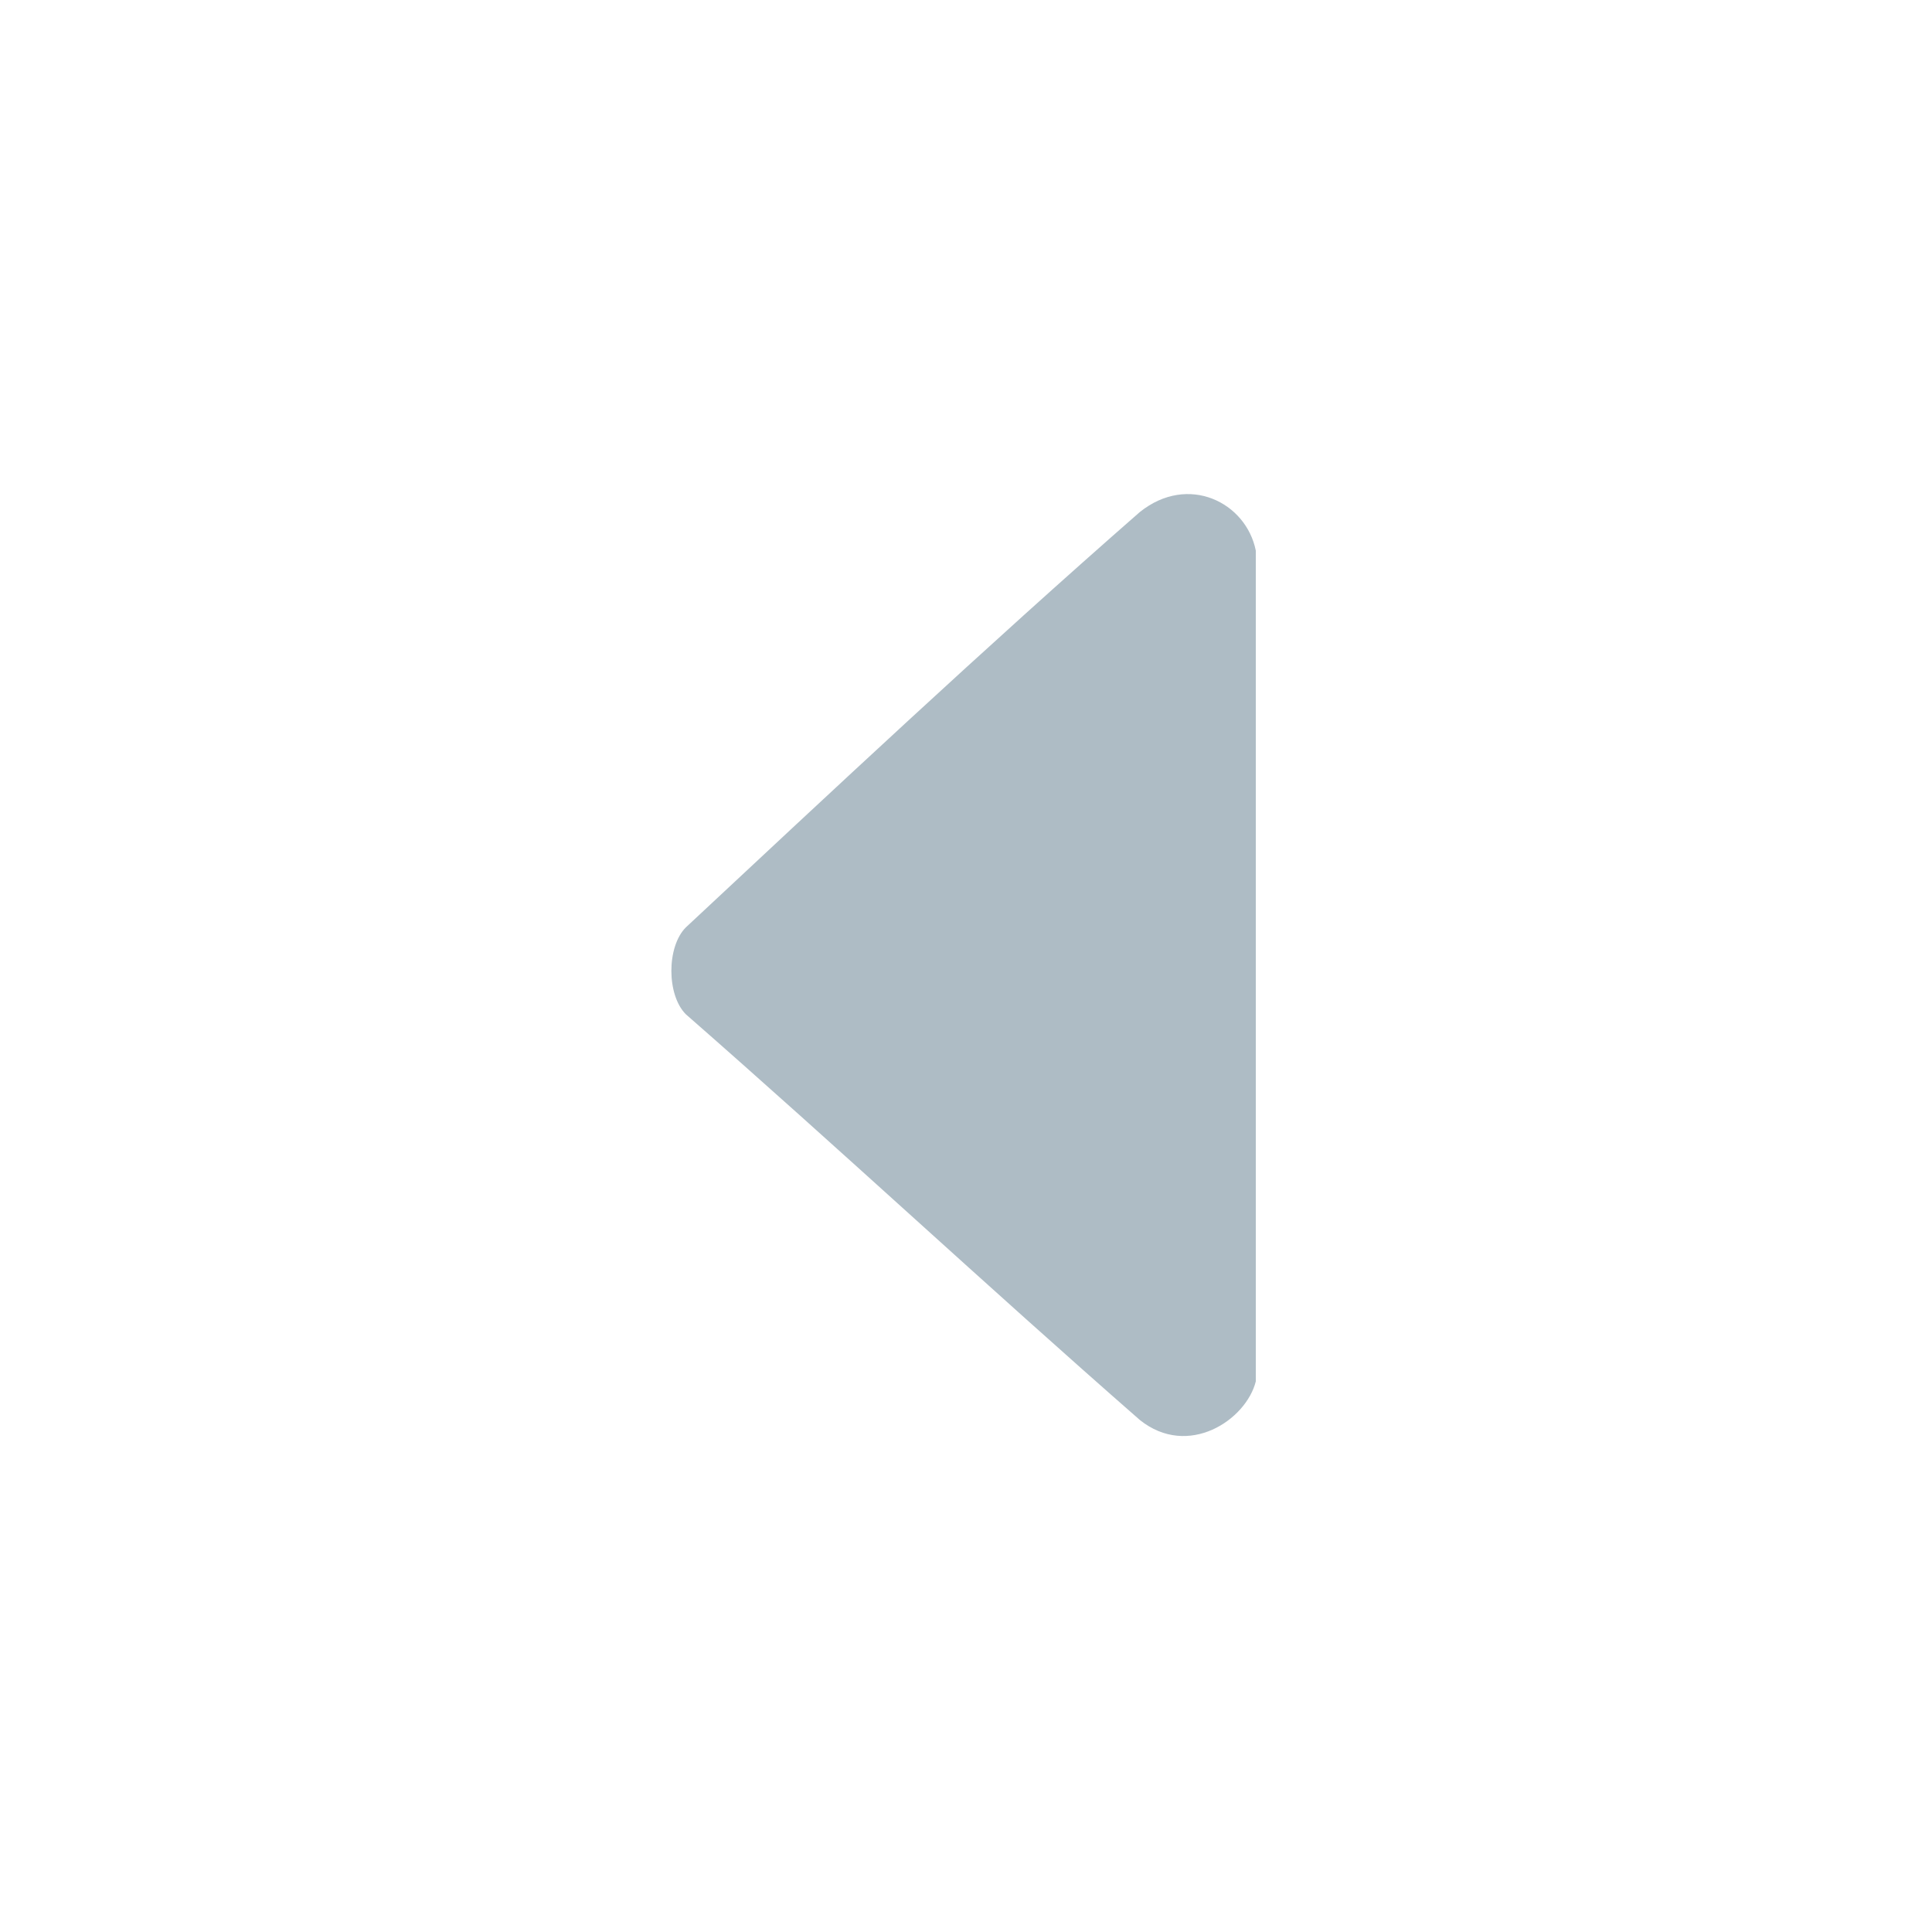 <?xml version="1.0" encoding="utf-8"?>
<!-- Generator: Adobe Illustrator 18.1.1, SVG Export Plug-In . SVG Version: 6.00 Build 0)  -->
<!DOCTYPE svg PUBLIC "-//W3C//DTD SVG 1.1//EN" "http://www.w3.org/Graphics/SVG/1.1/DTD/svg11.dtd">
<svg version="1.1" id="Layer_1" xmlns="http://www.w3.org/2000/svg" xmlns:xlink="http://www.w3.org/1999/xlink" x="0px" y="0px"
	 viewBox="0 0 20 20" enable-background="new 0 0 20 20" xml:space="preserve">
<g>
	<path fill-rule="evenodd" clip-rule="evenodd" fill="#AEBCC5" d="M7.1,10.5c1.6,1.4,3.1,2.8,4.7,4.2c0.5,0.4,1.1,0,1.2-0.4h0V5.7h0
		c-0.1-0.5-0.7-0.8-1.2-0.4c-1.6,1.4-3.2,2.9-4.7,4.3C6.9,9.8,6.9,10.3,7.1,10.5z"/>
</g>
</svg>
